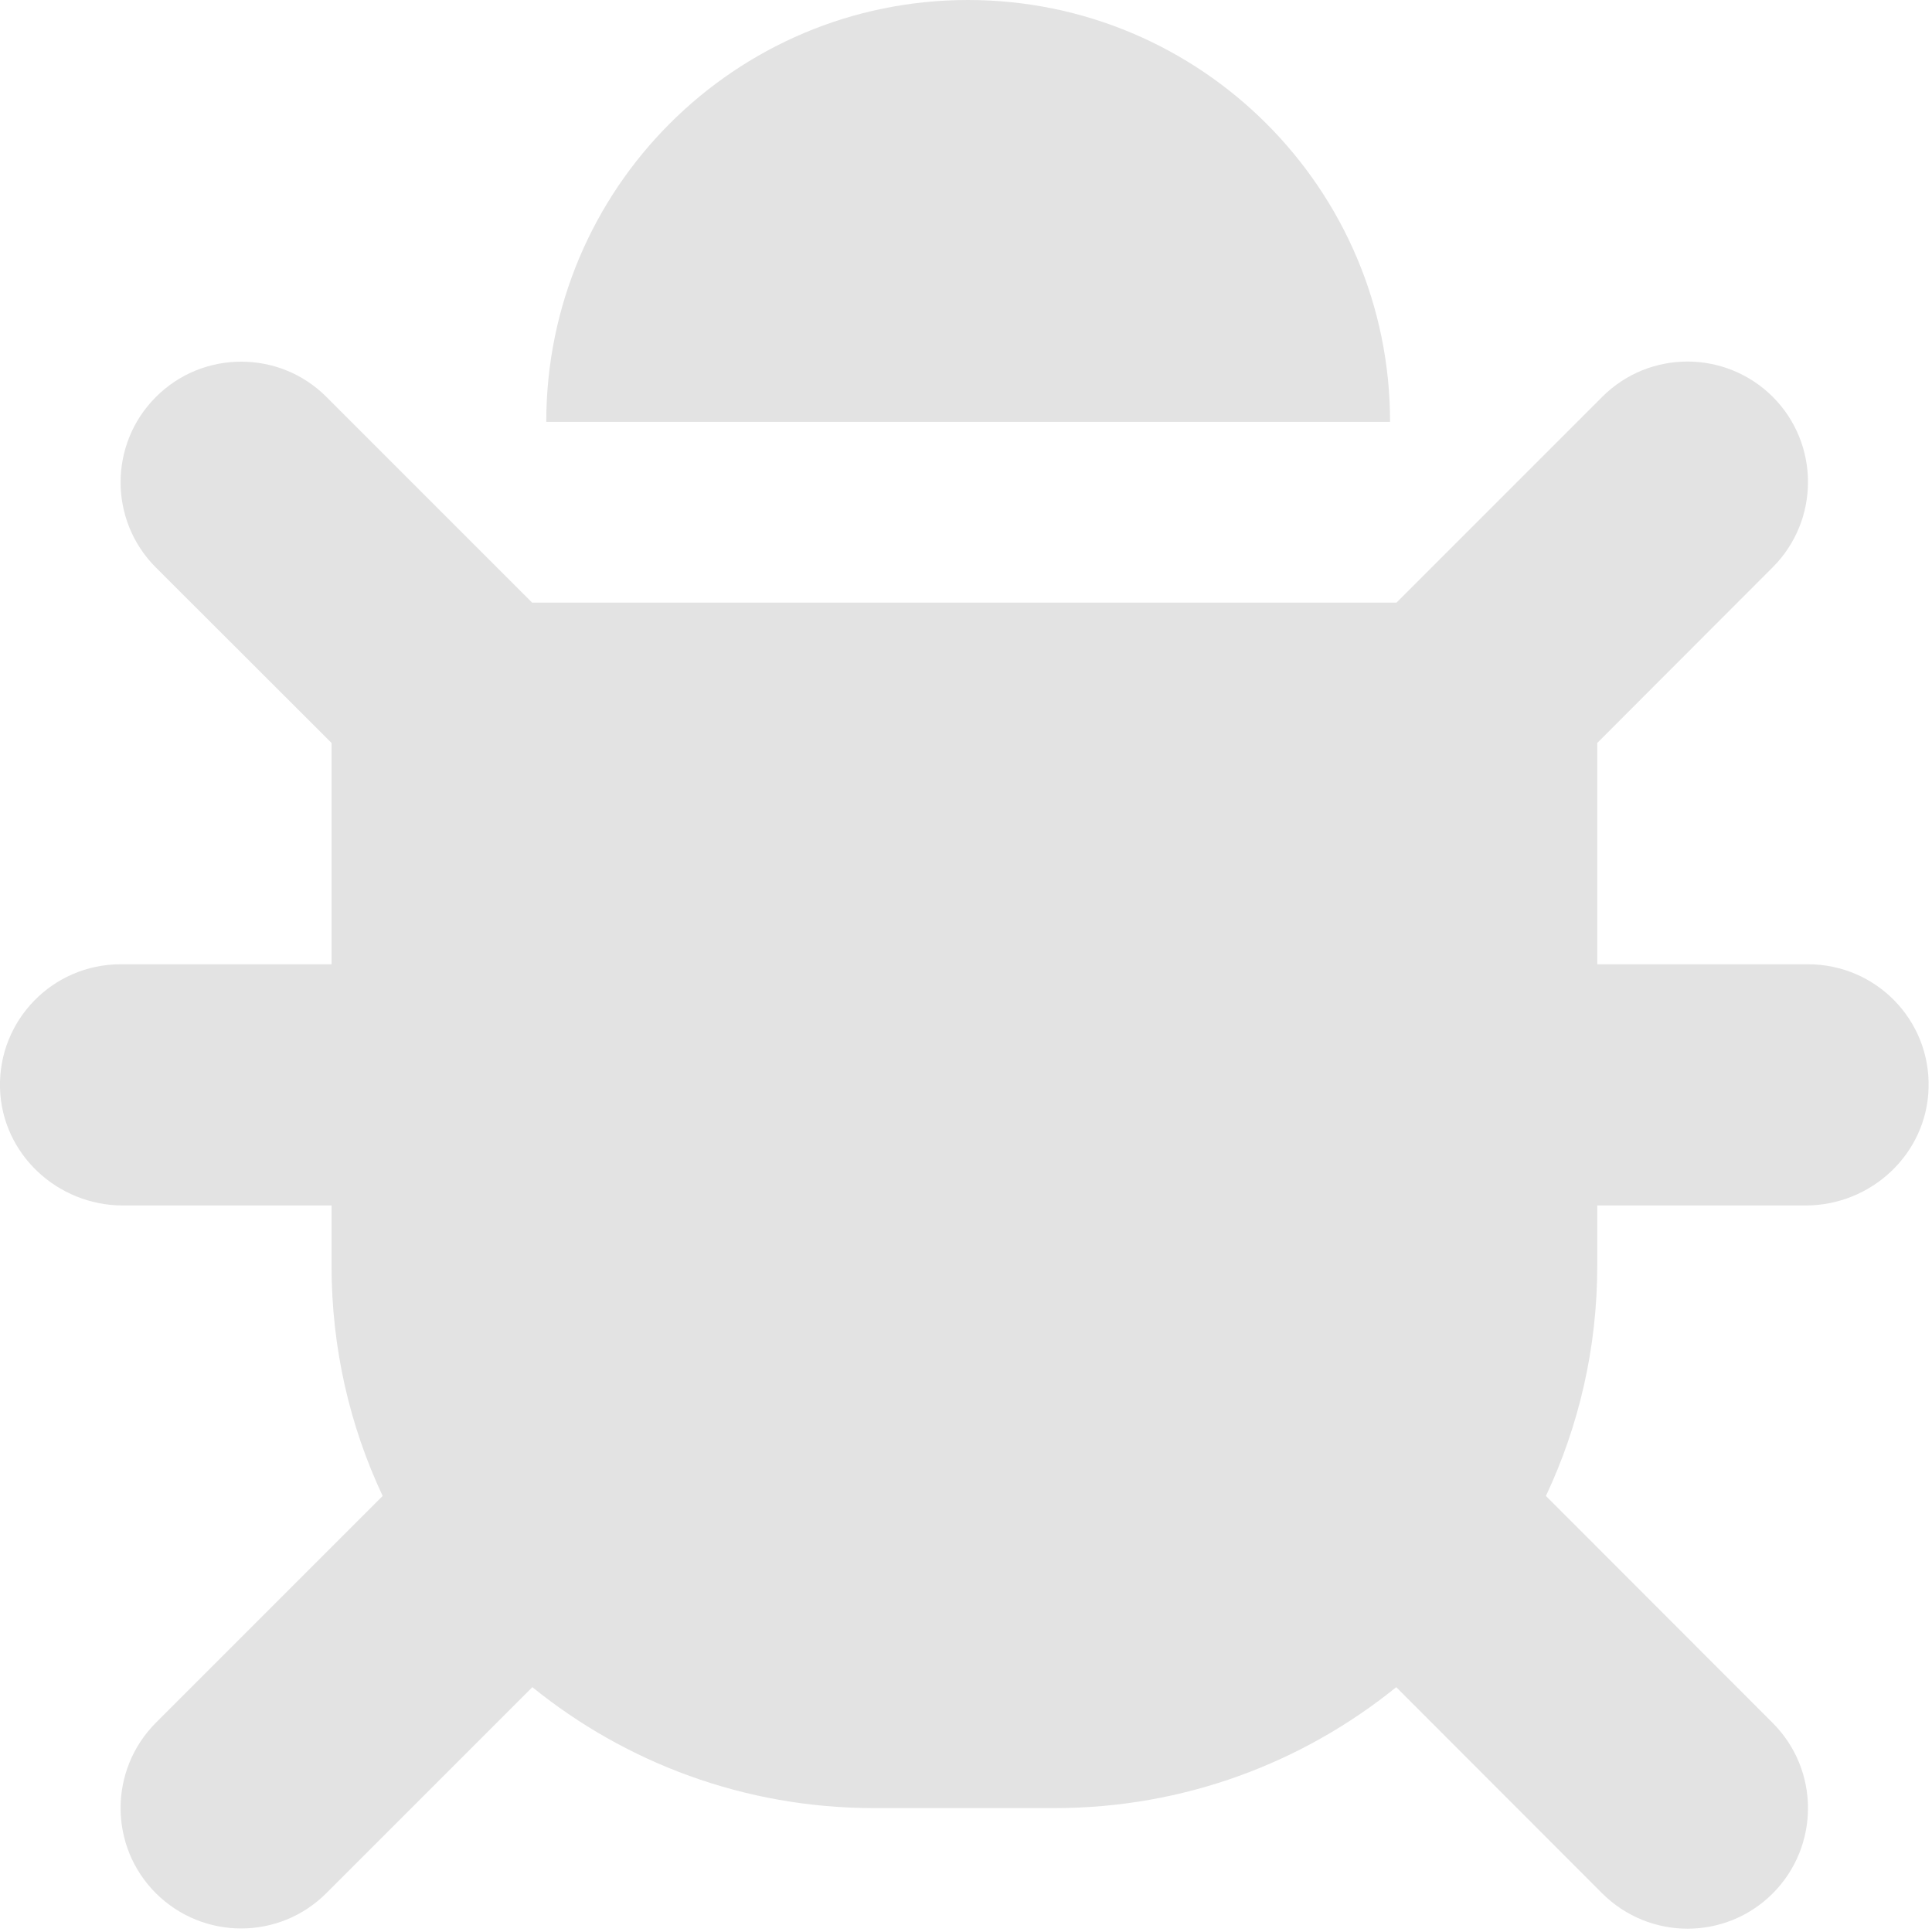 <?xml version="1.0" encoding="UTF-8" standalone="no"?>
<!-- Created with Inkscape (http://www.inkscape.org/) -->

<svg
   xmlns:dc="http://purl.org/dc/elements/1.1/"
   xmlns:cc="http://creativecommons.org/ns#"
   xmlns:rdf="http://www.w3.org/1999/02/22-rdf-syntax-ns#"
   xmlns:svg="http://www.w3.org/2000/svg"
   xmlns="http://www.w3.org/2000/svg"
   xmlns:sodipodi="http://sodipodi.sourceforge.net/DTD/sodipodi-0.dtd"
   xmlns:inkscape="http://www.inkscape.org/namespaces/inkscape"
   width="32"
   height="32"
   viewBox="0 0 8.467 8.467"
   version="1.1"
   id="svg8"
   inkscape:version="0.92.5 (2060ec1f9f, 2020-04-08)"
   sodipodi:docname="bug-report.svg">
  <defs
     id="defs2">
    <style
       id="style1399">.cls-1{fill:#e3e3e3;}</style>
    <style
       id="style1399-1">.cls-1{fill:#e3e3e3;}</style>
    <style
       id="style1399-5">.cls-1{fill:#e3e3e3;}</style>
    <style
       id="style1399-8">.cls-1{fill:#e3e3e3;}</style>
    <style
       id="style1399-7">.cls-1{fill:#e3e3e3;}</style>
    <style
       id="style1399-1-5">.cls-1{fill:#e3e3e3;}</style>
    <style
       id="style1399-5-6">.cls-1{fill:#e3e3e3;}</style>
    <style
       id="style1399-8-9">.cls-1{fill:#e3e3e3;}</style>
  </defs>
  <sodipodi:namedview
     id="base"
     pagecolor="#ffffff"
     bordercolor="#666666"
     borderopacity="1.0"
     inkscape:pageopacity="0.0"
     inkscape:pageshadow="2"
     inkscape:zoom="15.999999"
     inkscape:cx="-5.9630218"
     inkscape:cy="22.213504"
     inkscape:document-units="mm"
     inkscape:current-layer="svg8"
     showgrid="false"
     units="px"
     inkscape:window-width="3368"
     inkscape:window-height="1376"
     inkscape:window-x="783"
     inkscape:window-y="27"
     inkscape:window-maximized="1">
    <sodipodi:guide
       position="8.467,0"
       orientation="-32,0"
       id="guide854"
       inkscape:locked="false" />
    <sodipodi:guide
       position="8.467,8.467"
       orientation="0,-32"
       id="guide856"
       inkscape:locked="false" />
    <sodipodi:guide
       position="0,8.467"
       orientation="1,6.123234e-17"
       id="guide858"
       inkscape:locked="false" />
  </sodipodi:namedview>
  <path
     style="fill:#e3e3e3;fill-opacity:1;stroke-width:0.029"
     d="M 4.242,0 C 5.263,0 6.092,0.828 6.092,1.849 H 2.394 C 2.394,0.828 3.221,0 4.242,0 Z M 1.057,1.585 c 0.135,0 0.27,0.051 0.373,0.154 L 2.332,2.641 H 6.12 L 7.022,1.739 c 0.206,-0.206 0.54,-0.206 0.747,0 0.206,0.206 0.206,0.541 0,0.747 L 7,3.256 v 0.97 h 0.924 c 0.297,0 0.537,0.244 0.528,0.543 -0.008,0.288 -0.251,0.514 -0.539,0.514 h -0.913 v 0.264 c 0,0.361 -0.081,0.703 -0.225,1.009 l 0.994,0.995 c 0.206,0.206 0.206,0.54 0,0.747 -0.206,0.206 -0.54,0.206 -0.747,0 L 6.119,7.394 C 5.71,7.725 5.189,7.924 4.622,7.924 H 3.83 c -0.567,0 -1.088,-0.199 -1.497,-0.53 L 1.43,8.297 c -0.206,0.206 -0.54,0.206 -0.747,0 -0.206,-0.206 -0.206,-0.54 0,-0.747 L 1.677,6.556 C 1.533,6.25 1.453,5.908 1.453,5.547 V 5.283 H 0.539 C 0.251,5.283 0.008,5.057 1.4385283e-6,4.769 -0.008,4.47 0.232,4.226 0.528,4.226 H 1.453 V 3.256 L 0.683,2.487 c -0.206,-0.206 -0.206,-0.541 0,-0.747 C 0.787,1.636 0.922,1.585 1.057,1.585 Z"
     id="path1110"
     inkscape:connector-curvature="0"
     sodipodi:nodetypes="sccssccccccccscscscccccsscccccscscsccccs" />
</svg>
